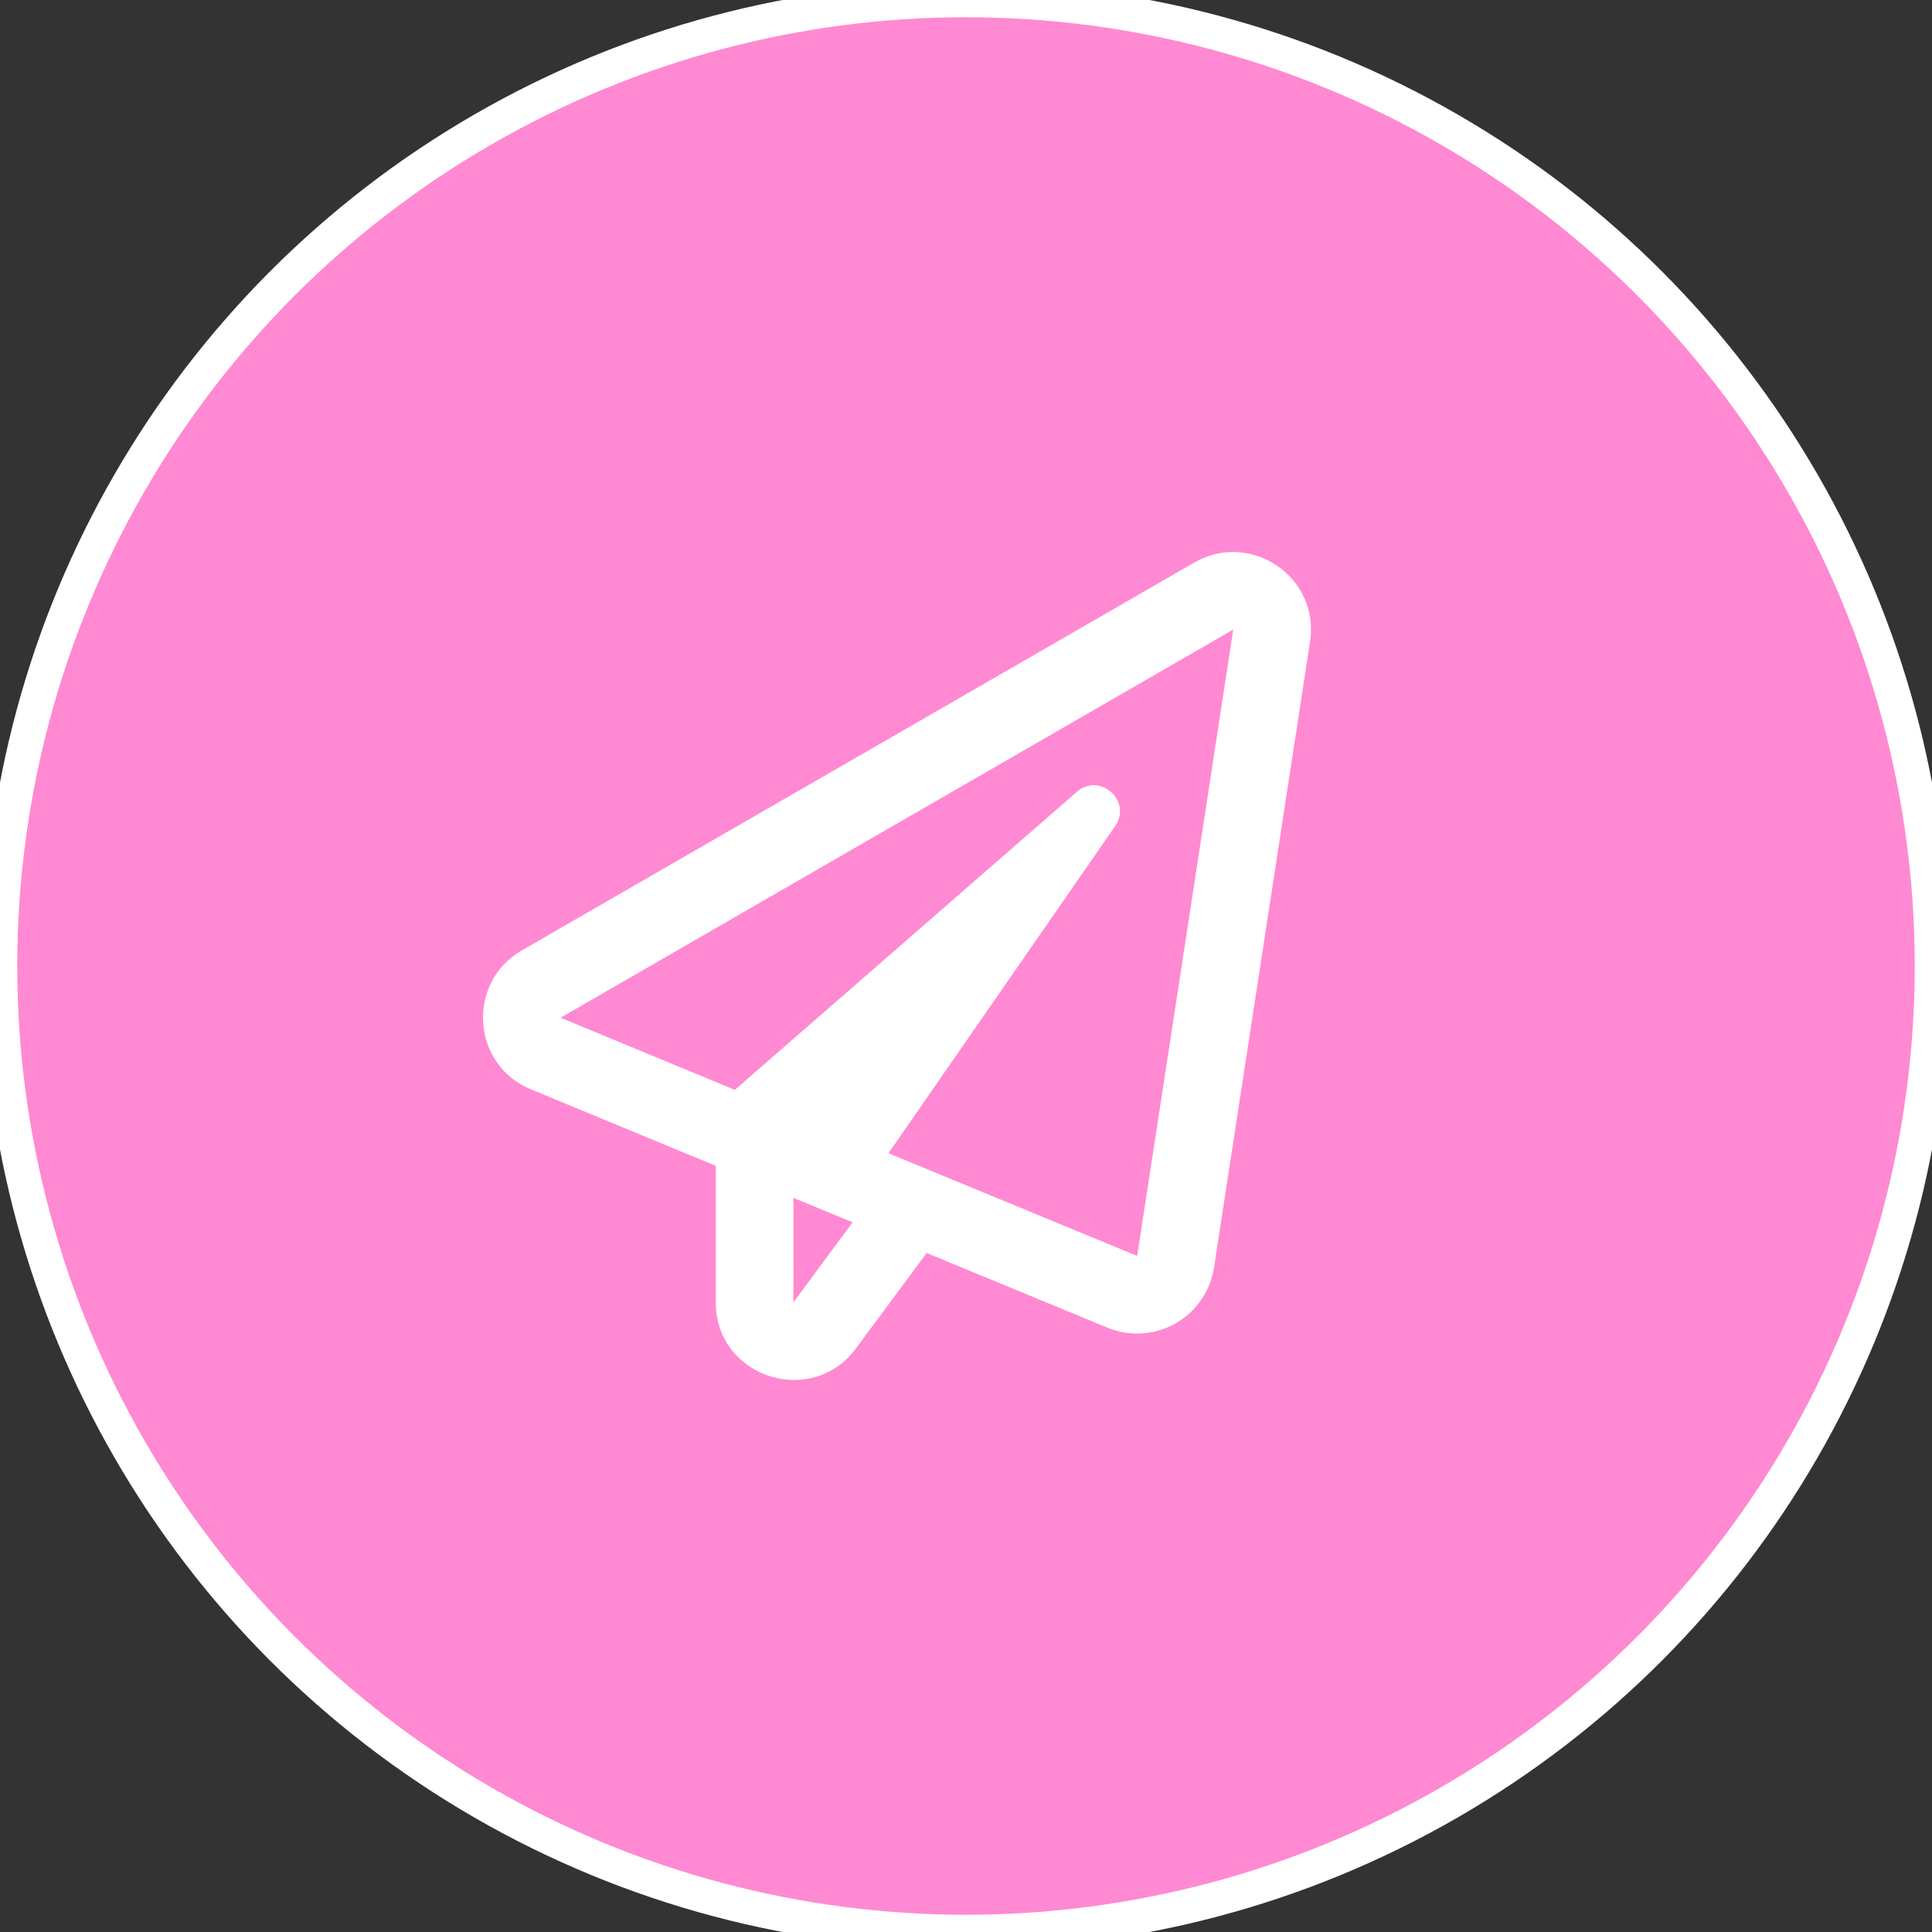 <svg width="56" height="56" viewBox="0 0 56 56" fill="none" xmlns="http://www.w3.org/2000/svg">
<rect x="0" y="0" width="56" height="56" fill="#333333" stroke="none"/>
<circle cx="28" cy="28" r="28" fill="#FF89D2"/>
<circle cx="28" cy="28" r="28" stroke="white"/>
<path d="M34.621 16.303L15.123 27.549C13.511 28.482 13.665 30.868 15.39 31.576L20.747 33.793V37.749C20.747 39.924 23.522 40.819 24.806 39.09L26.86 36.319L32.104 38.485C32.381 38.597 32.672 38.654 32.962 38.654C33.346 38.654 33.726 38.555 34.068 38.363C34.668 38.026 35.081 37.426 35.188 36.746L37.973 18.596C38.259 16.716 36.243 15.371 34.621 16.303ZM22.997 37.749V34.721L24.713 35.429L22.997 37.749ZM32.962 36.404L25.753 33.427L32.325 23.944C32.826 23.218 31.879 22.374 31.214 22.951L21.3 31.59L16.248 29.499L35.746 18.249L32.962 36.404Z" fill="white"/>
</svg>

